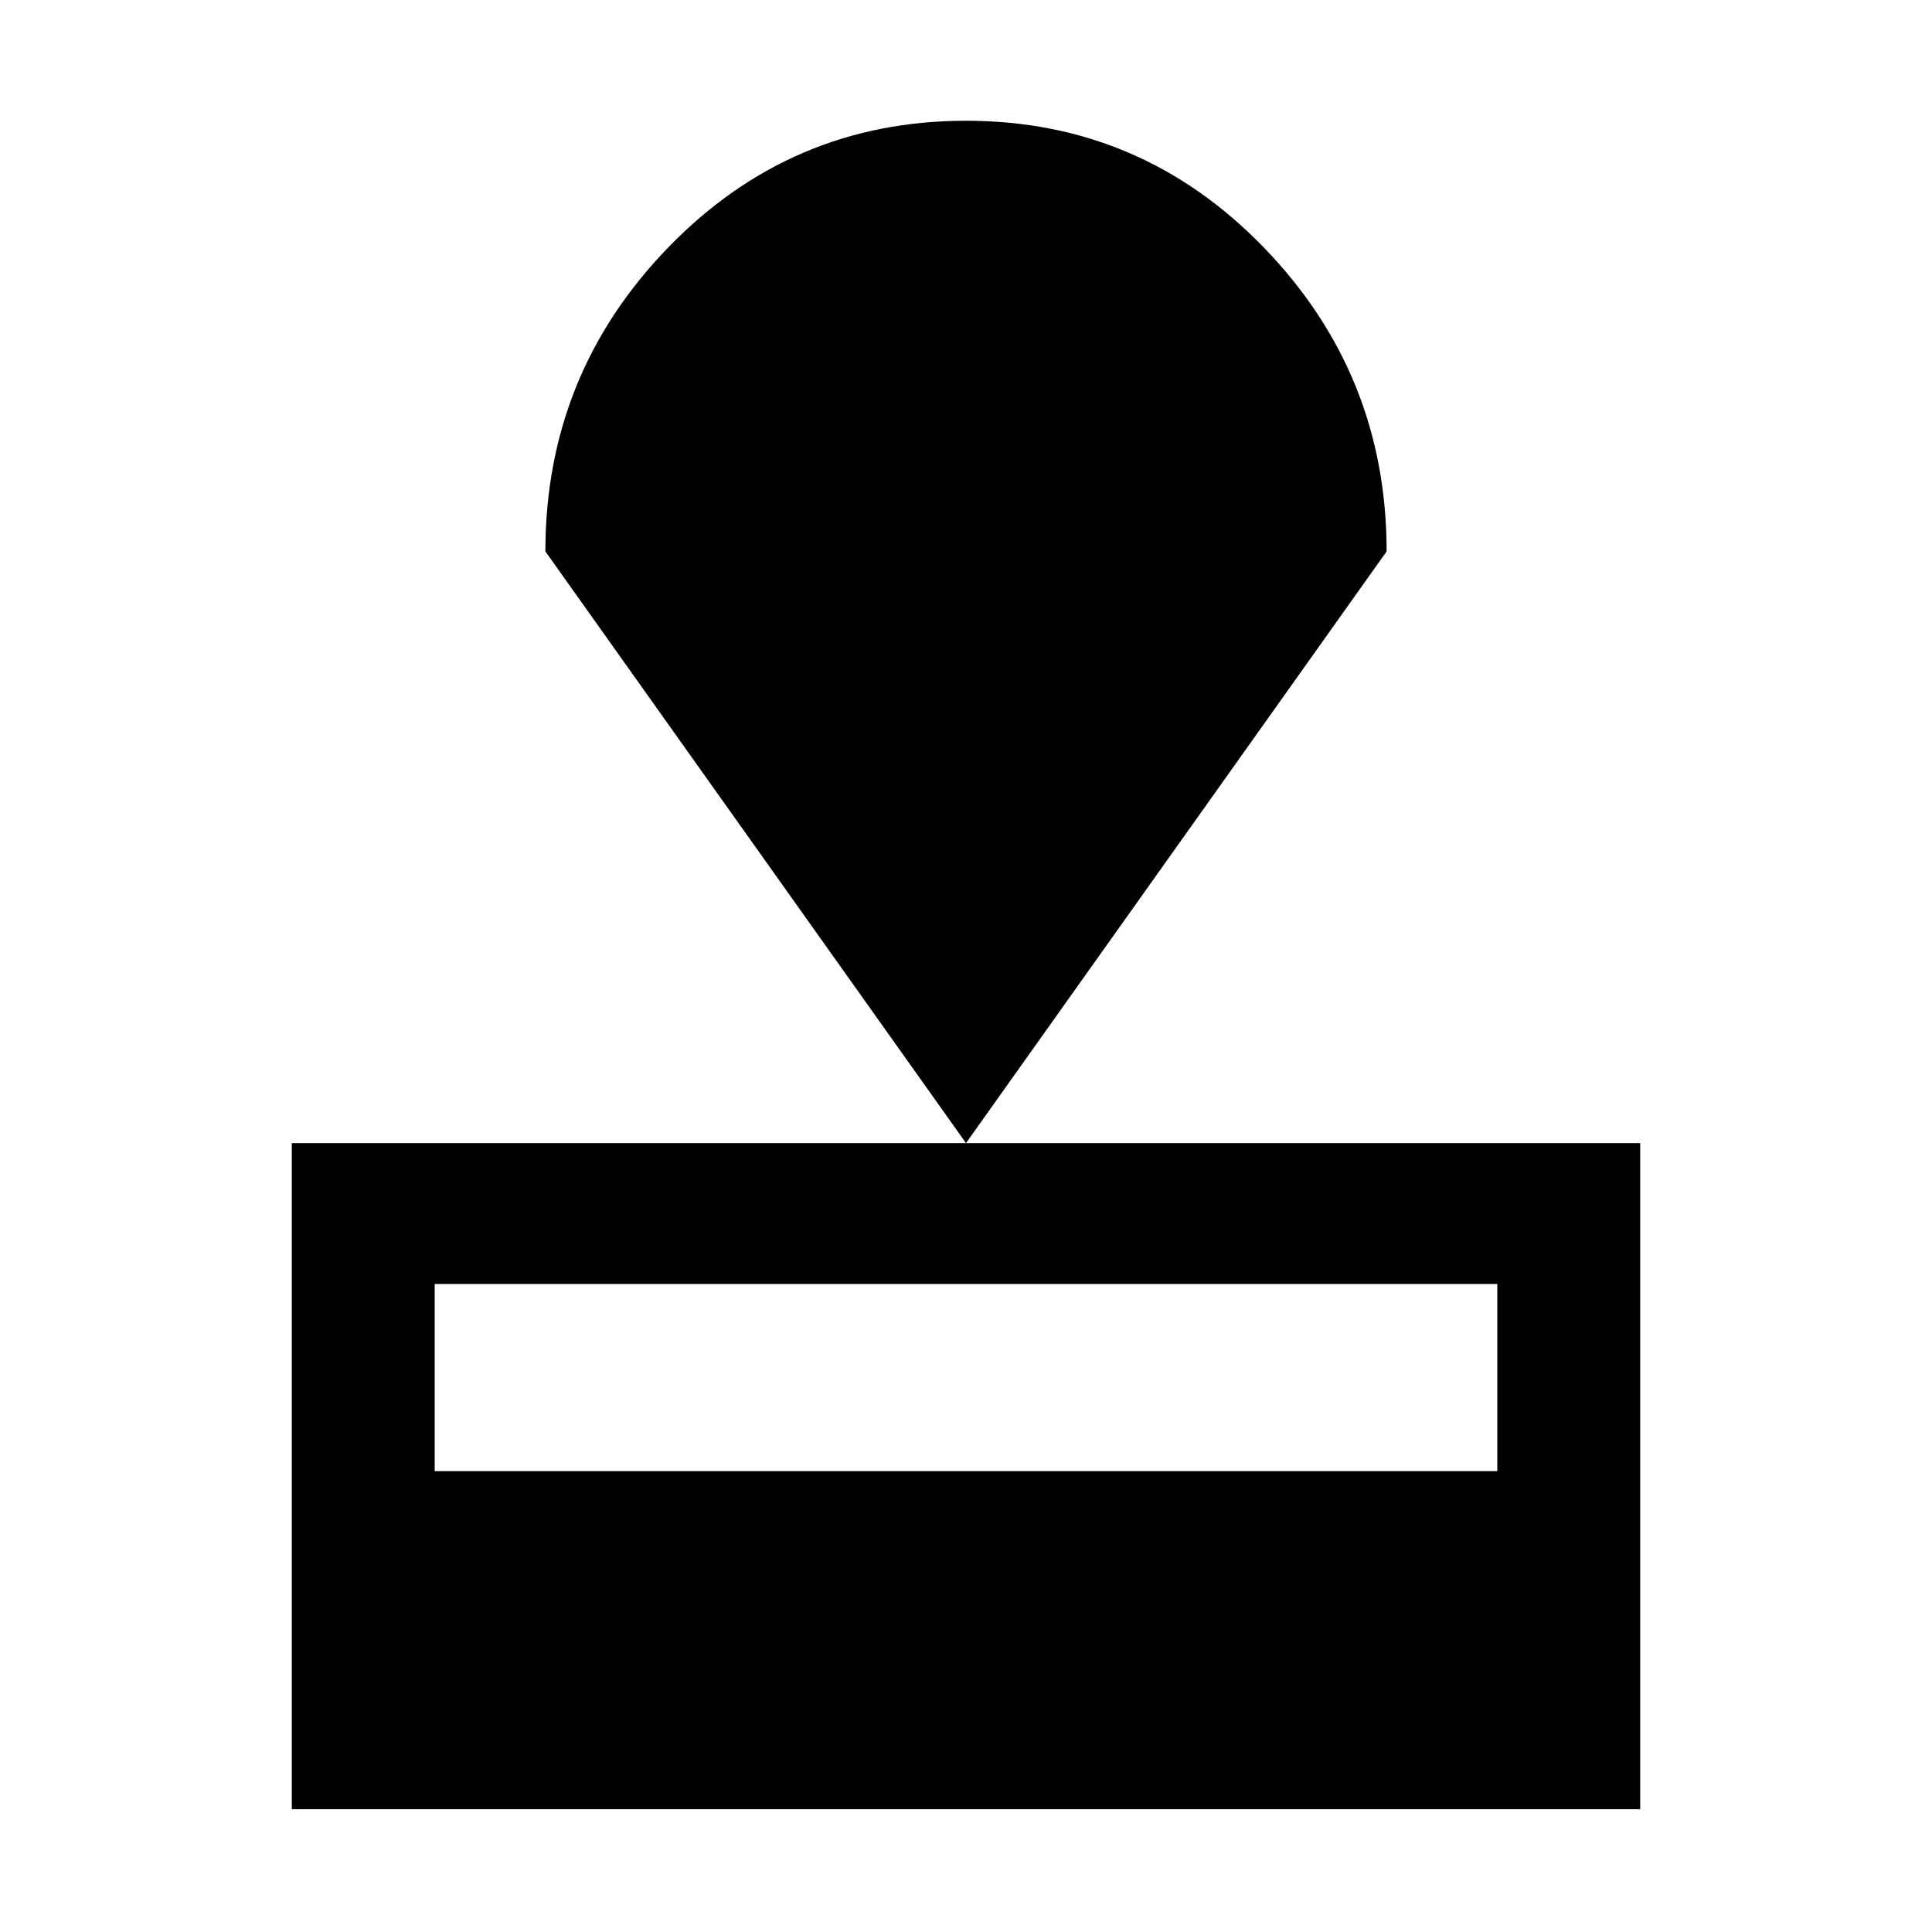 <svg xmlns="http://www.w3.org/2000/svg" height="48" width="48"><path d="M7.25 44.95V28.4h33.5v16.55Zm3.55-8.4h26.4V31.9H10.8ZM24 28.4 13.55 13.7q0-4.4 3.05-7.55Q19.65 3 24 3q4.35 0 7.4 3.15 3.05 3.15 3.05 7.55Z"/></svg>